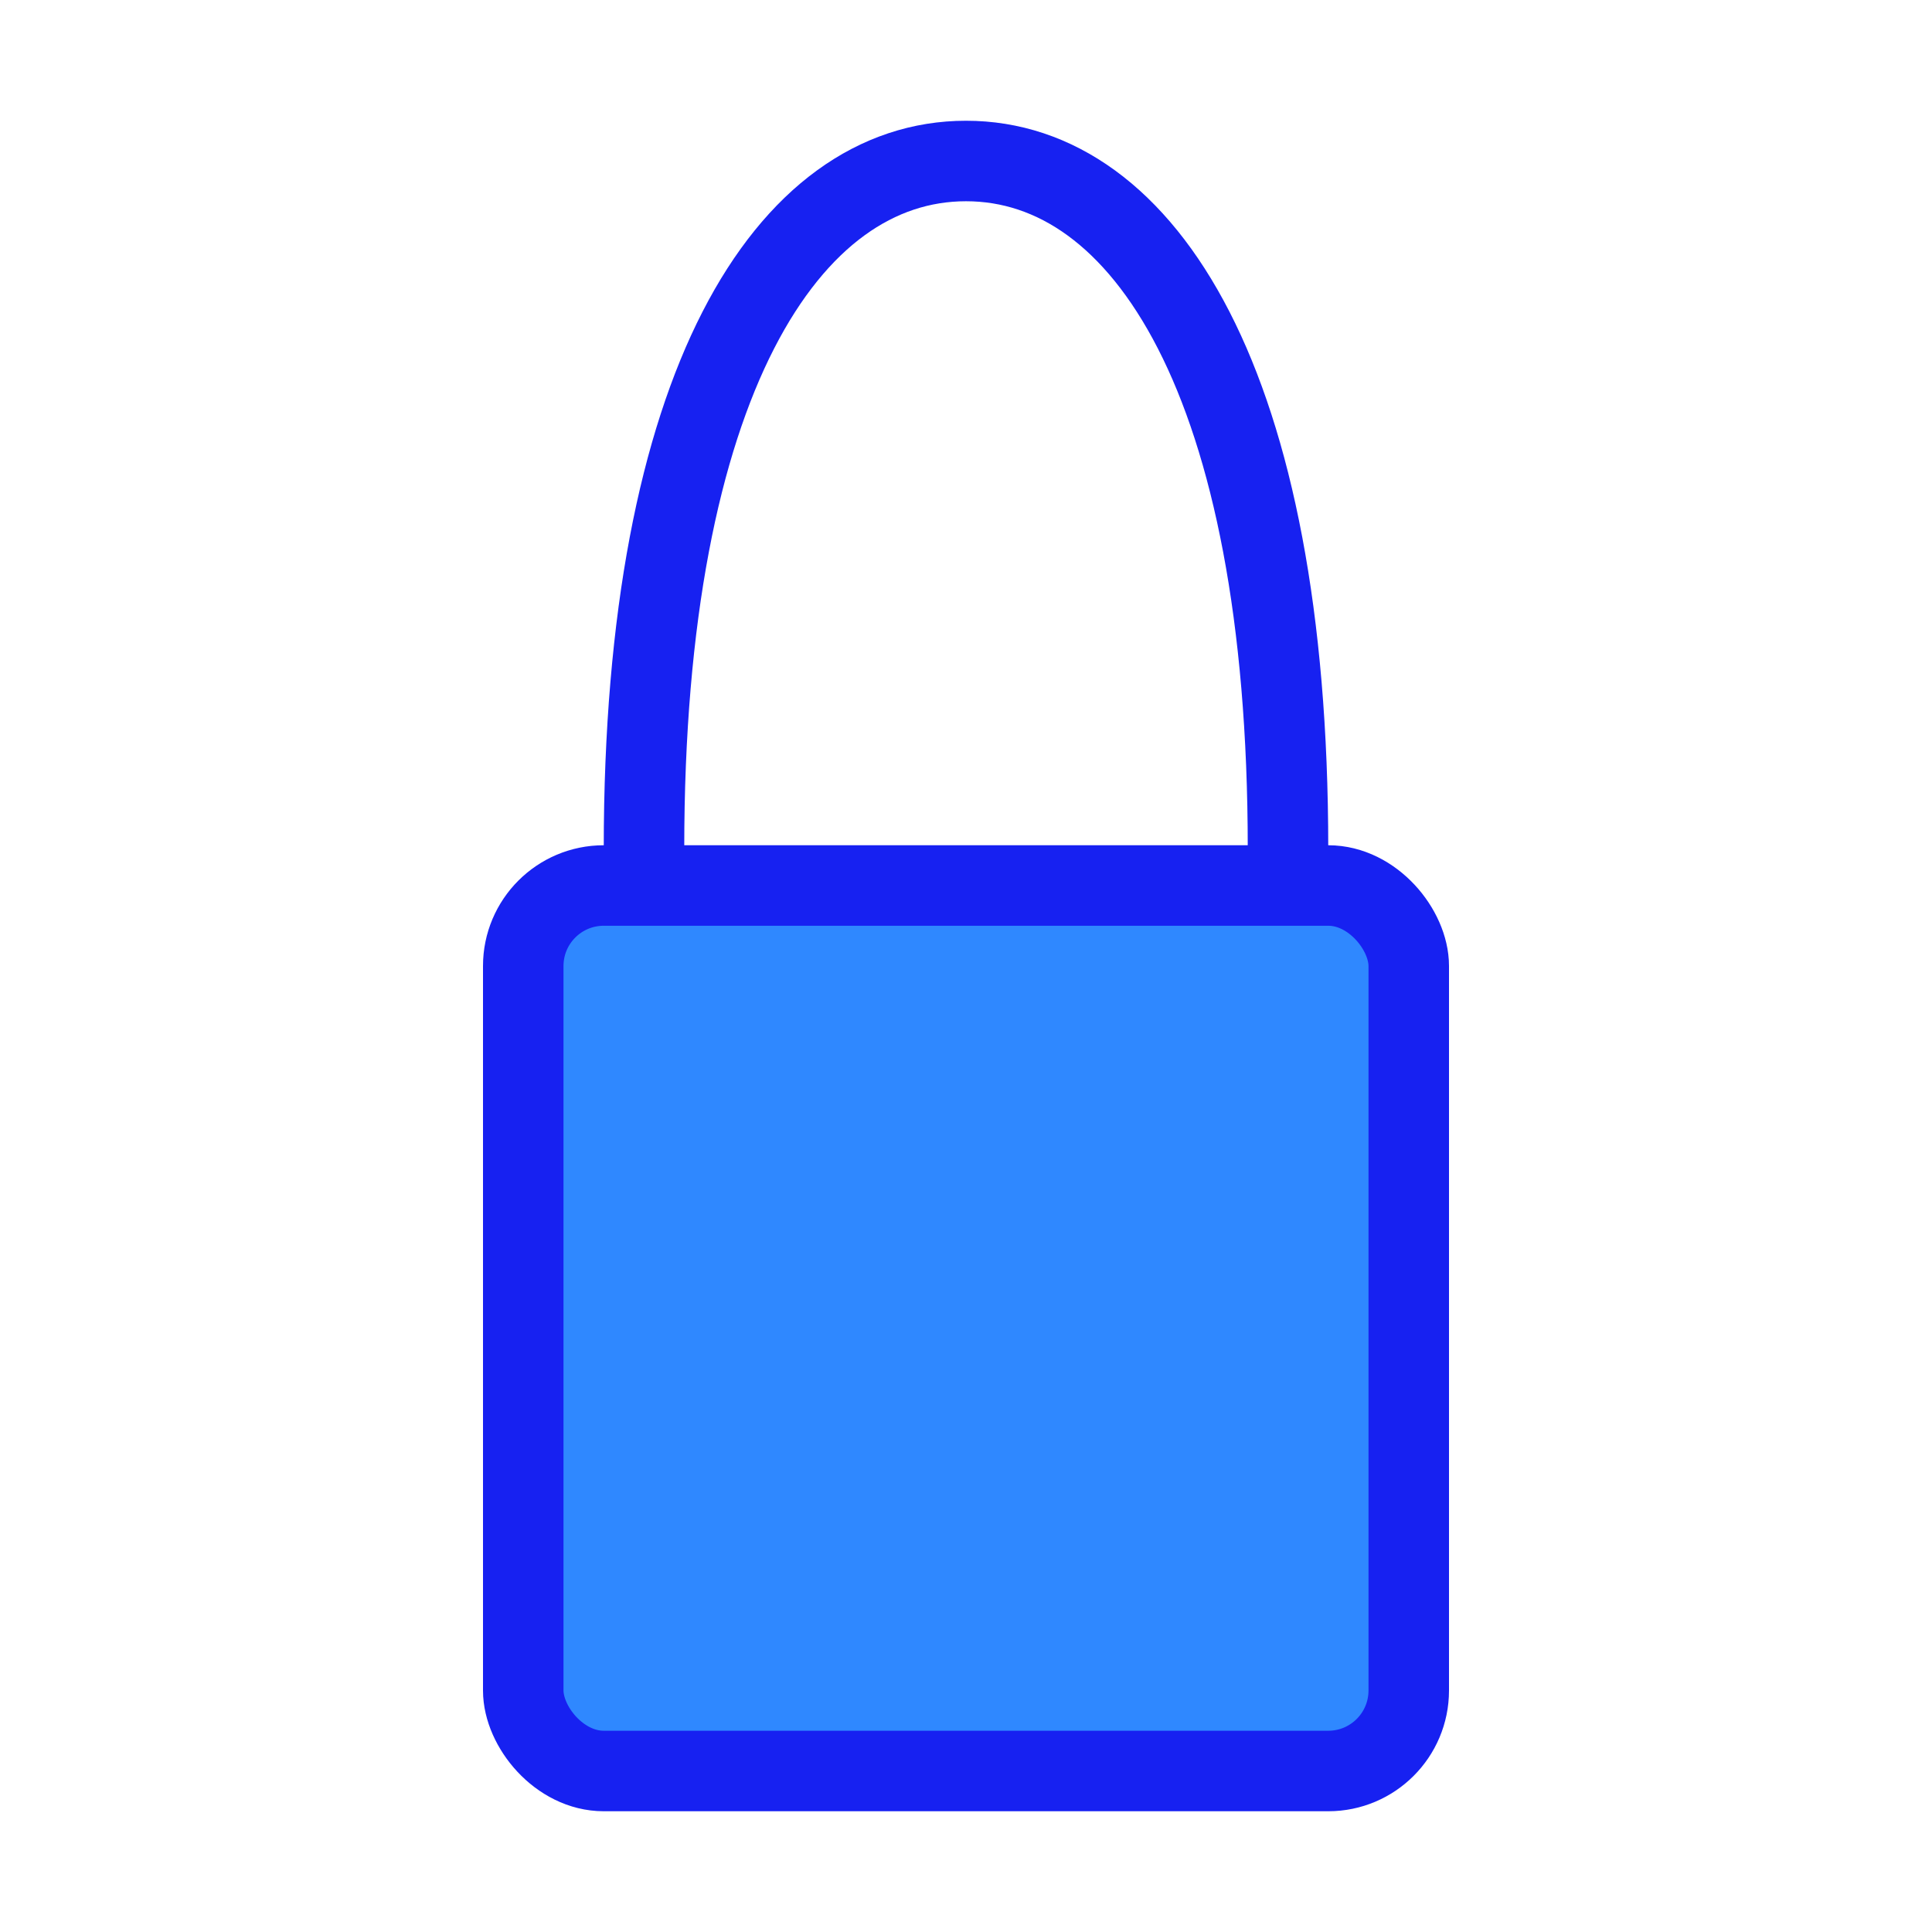 <?xml version="1.0" encoding="UTF-8"?><svg width="24" height="24" viewBox="0 0 48 48" fill="none" xmlns="http://www.w3.org/2000/svg"><path d="M31.992 22C31.997 21.692 32 21.383 32 21.073C32 9.515 28.418 4 24 4C19.582 4 16 9.515 16 21.073C16 21.383 16.003 21.692 16.008 22" stroke="#1721F1" stroke-width="2" stroke-linecap="round" stroke-linejoin="round"/><rect x="13" y="22" width="22" height="22" rx="2" fill="#2F88FF" stroke="#1721F1" stroke-width="2" stroke-linecap="round" stroke-linejoin="round"/></svg>